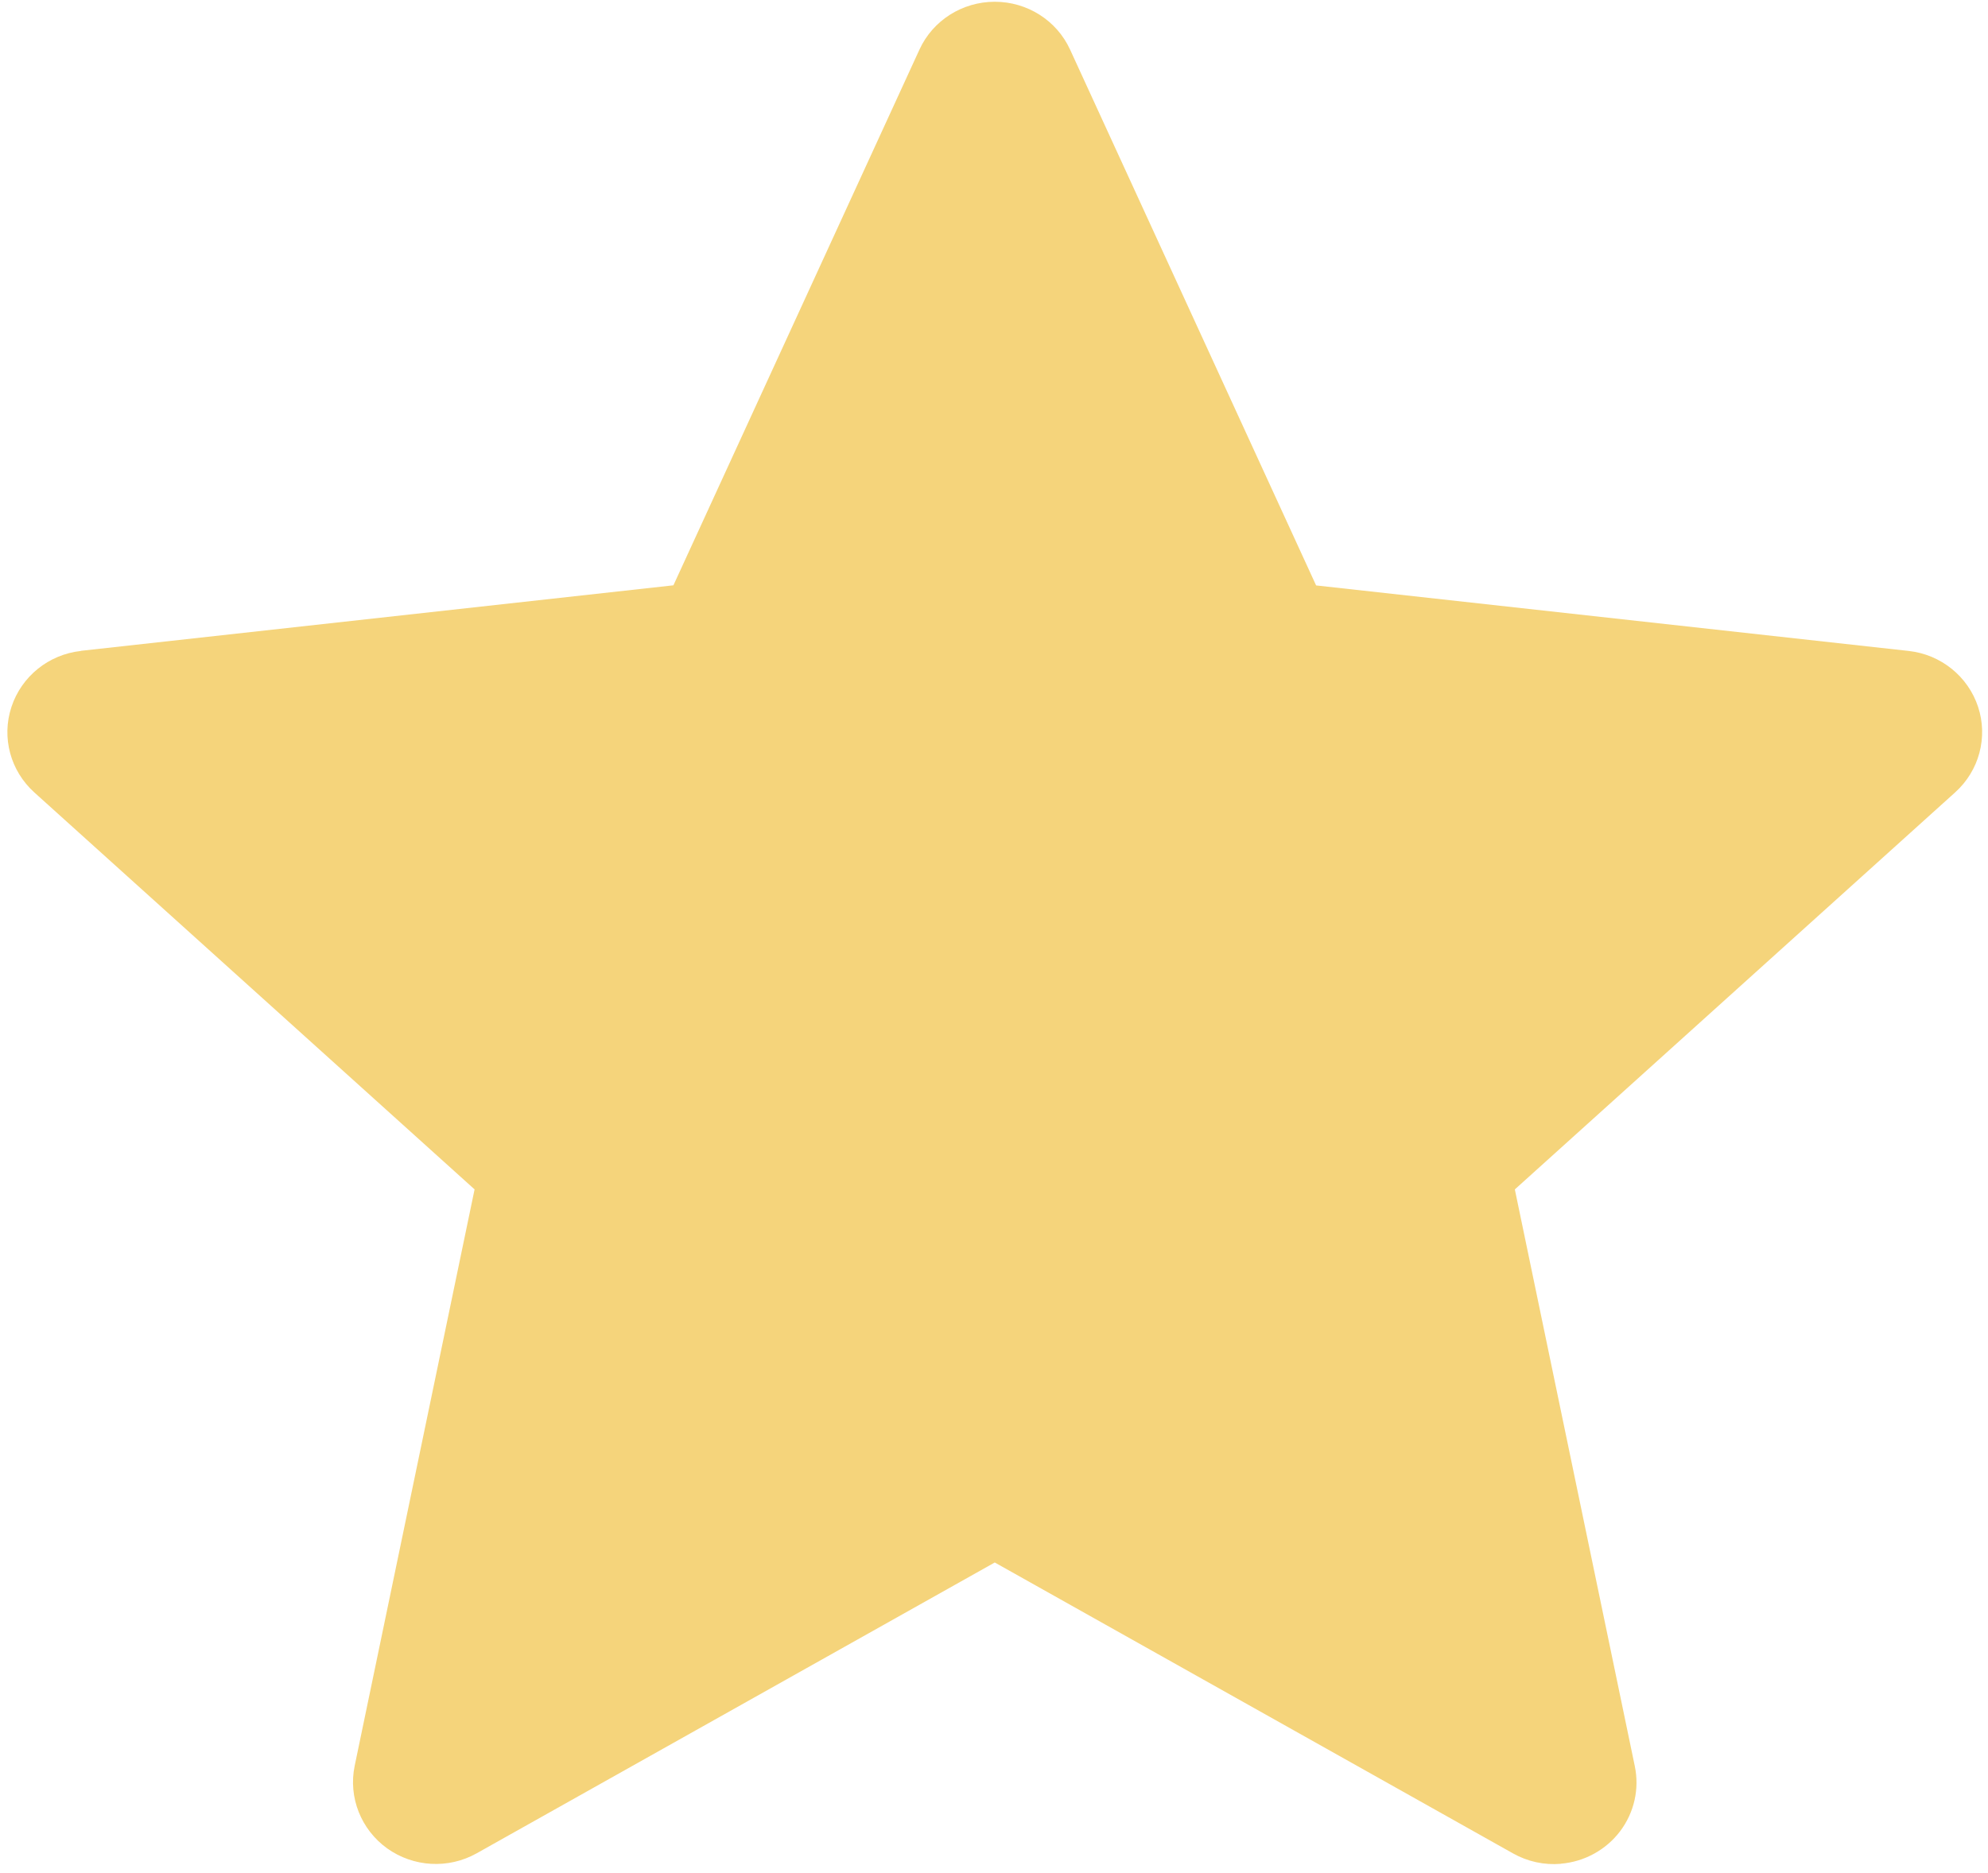 <svg width="104" height="98" viewBox="0 0 104 98" fill="none" xmlns="http://www.w3.org/2000/svg">
<path fill-rule="evenodd" clip-rule="evenodd" d="M81.65 97.524C82.882 97.423 84.014 96.801 84.753 95.827C85.493 94.846 85.773 93.603 85.521 92.41L79.247 62.239L102.276 41.468C103.537 40.336 104.007 38.583 103.481 36.986C102.954 35.395 101.537 34.247 99.845 34.062L68.851 30.634L55.978 2.591C55.278 1.067 53.737 0.092 52.04 0.092C50.343 0.092 48.802 1.067 48.102 2.591L35.229 30.628L4.235 34.056V34.062C2.543 34.247 1.126 35.395 0.599 36.992C0.072 38.588 0.543 40.336 1.798 41.468L24.827 62.238L18.553 92.409C18.217 94.051 18.884 95.737 20.256 96.723C21.629 97.703 23.455 97.809 24.934 96.981L52.04 81.761L79.147 96.981C79.909 97.412 80.782 97.602 81.651 97.529L81.65 97.524Z" fill="#F5D47B"/>
</svg>
